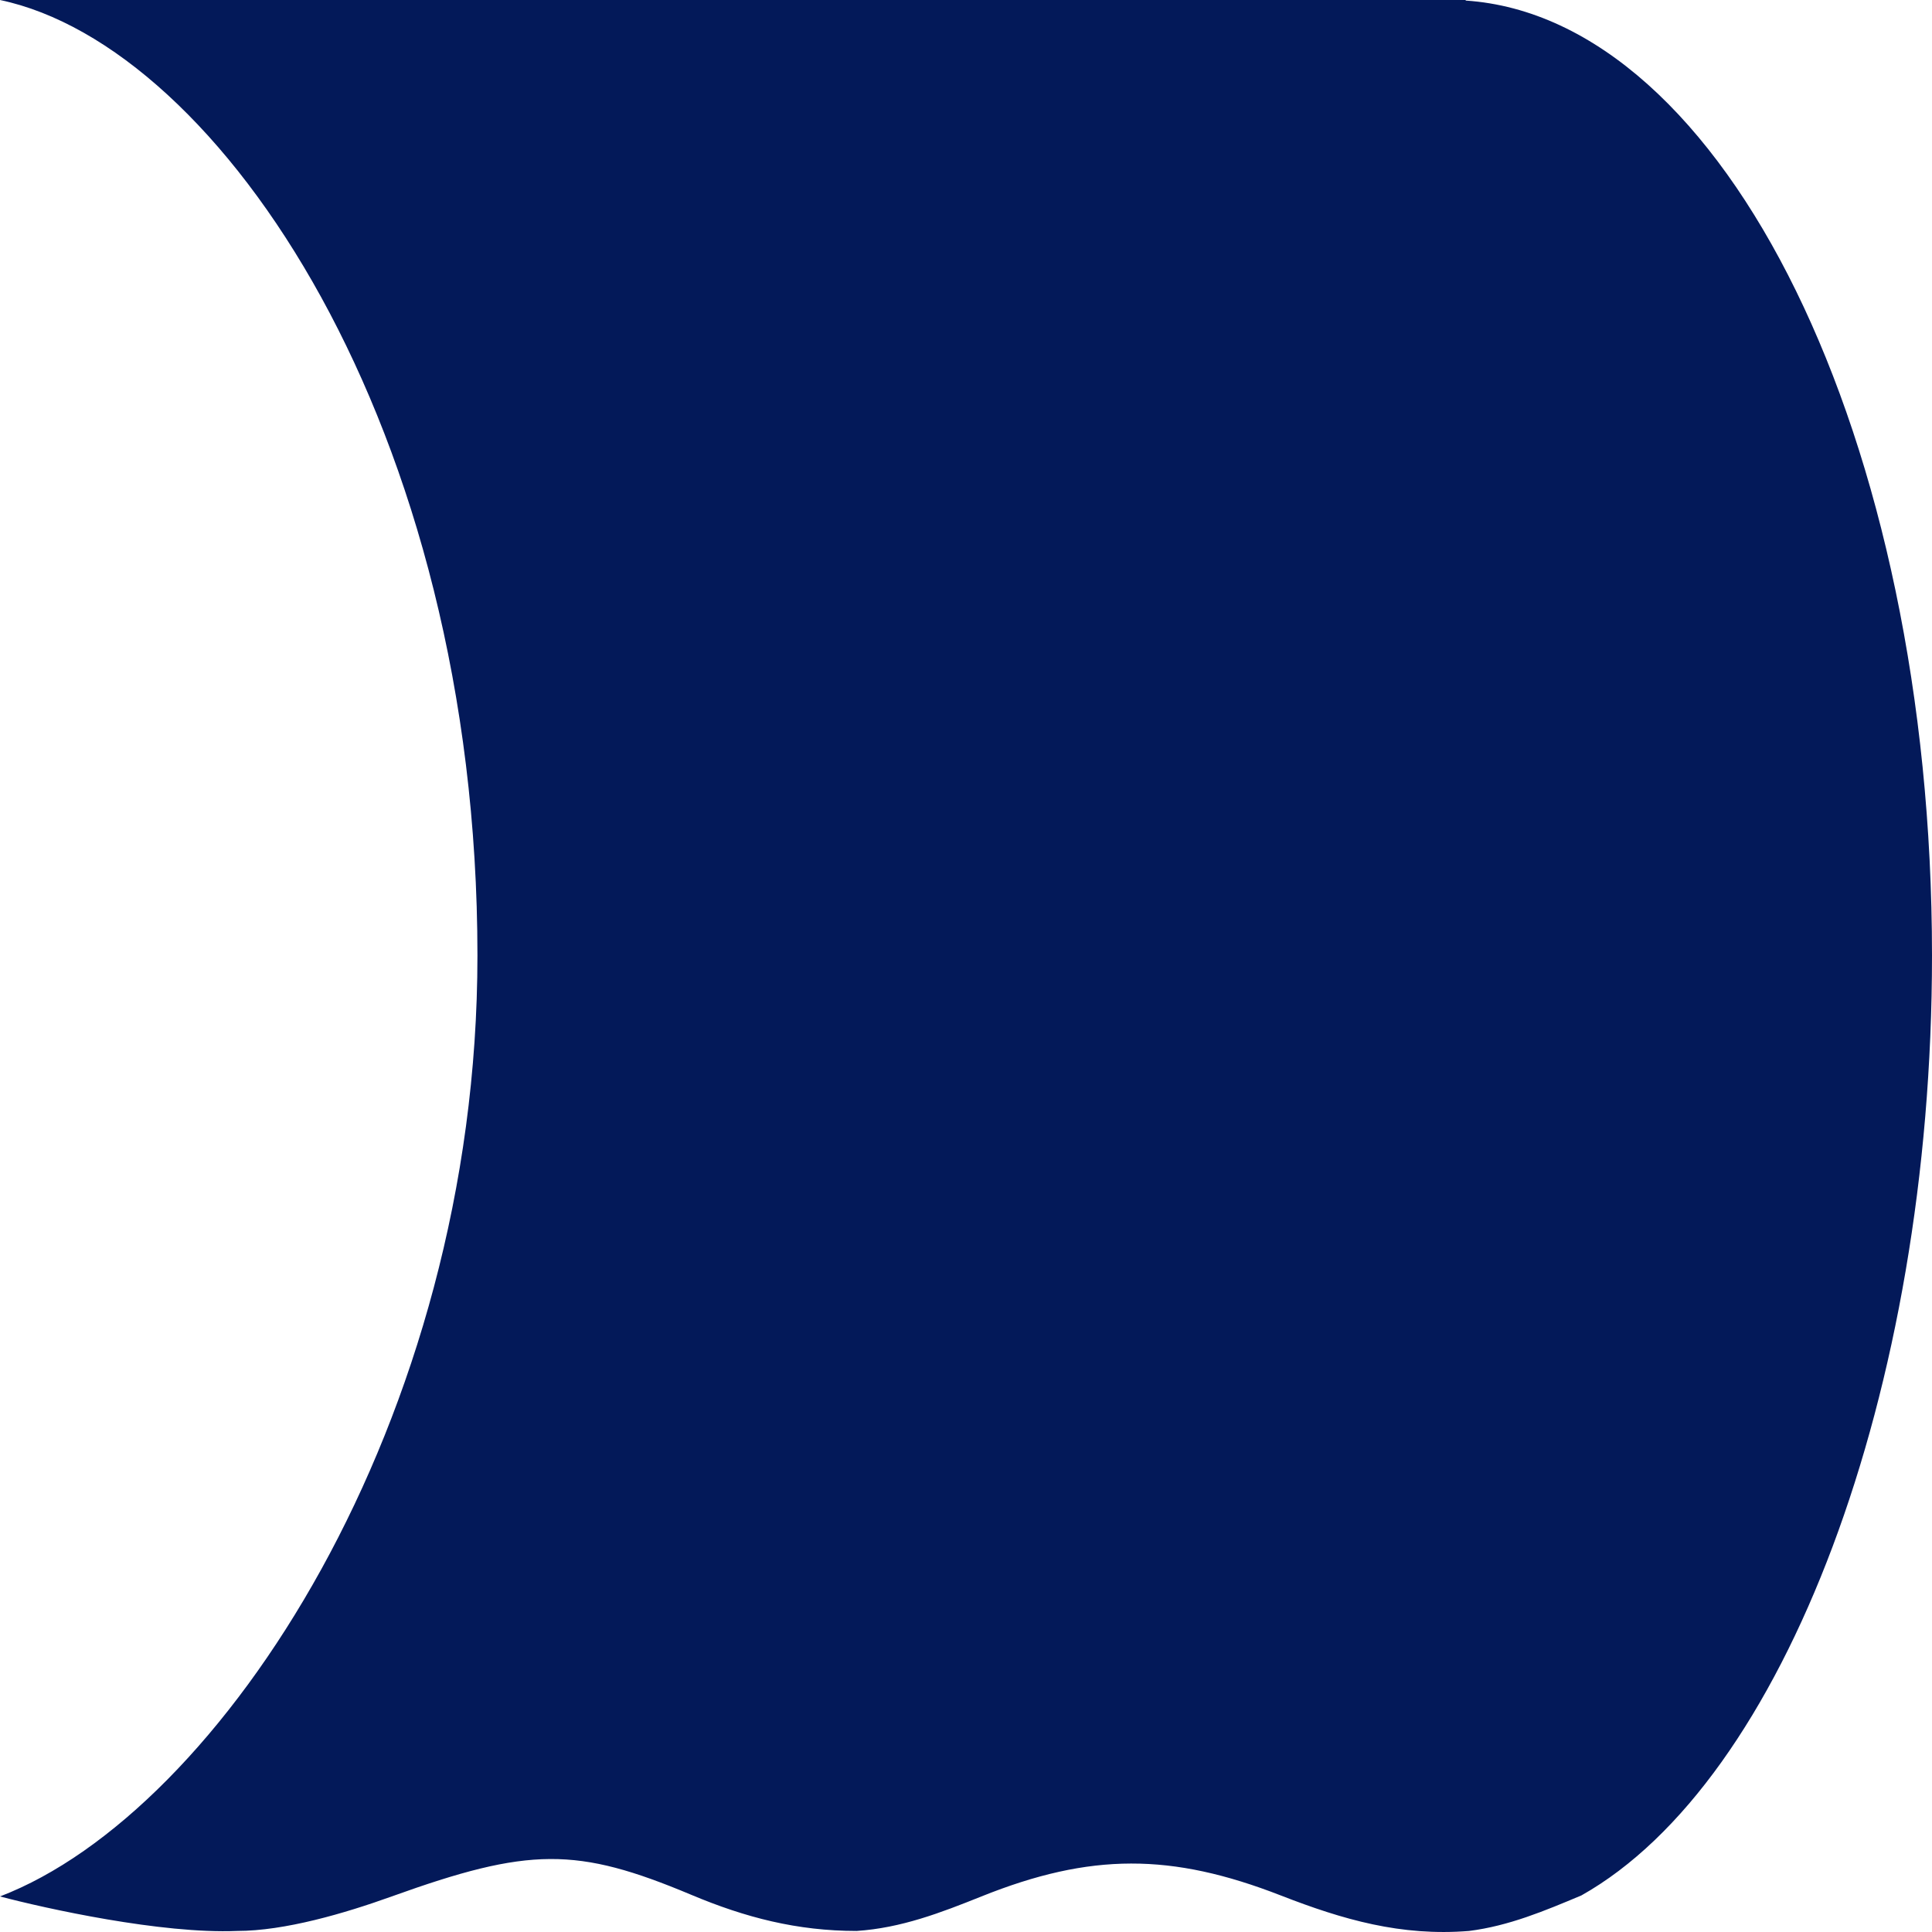 <?xml version="1.0" ?>
<svg xmlns="http://www.w3.org/2000/svg" viewBox="0 0 138 138" fill="none">
	<path d="M 0,135.46 C 15.752,129.429 34.103,101.535 34.103,68.252 34.103,30.557 15.707,3.303 0,0 H 104.69 V 0.04 C 123.193,1.28 138,31.345 138,68.252 c 0,31.206 -10.586,59 -25.042,67.135 -2.614,1.097 -5.176,2.179 -8.024,2.538 -4.85,0.393 -9.012,-0.807 -13.433,-2.529 -7.831,-3.051 -13.599,-3.065 -21.399,0.064 -2.902,1.165 -5.744,2.257 -8.913,2.465 -4.252,0 -7.95,-0.958 -11.809,-2.58 -8.196,-3.442 -11.582,-3.416 -21.4,0.115 -3.349,1.205 -7.636,2.465 -11.048,2.465 C 11.533,138.15 3.245,136.318 0,135.46 Z" fill="#031959"/>
</svg>